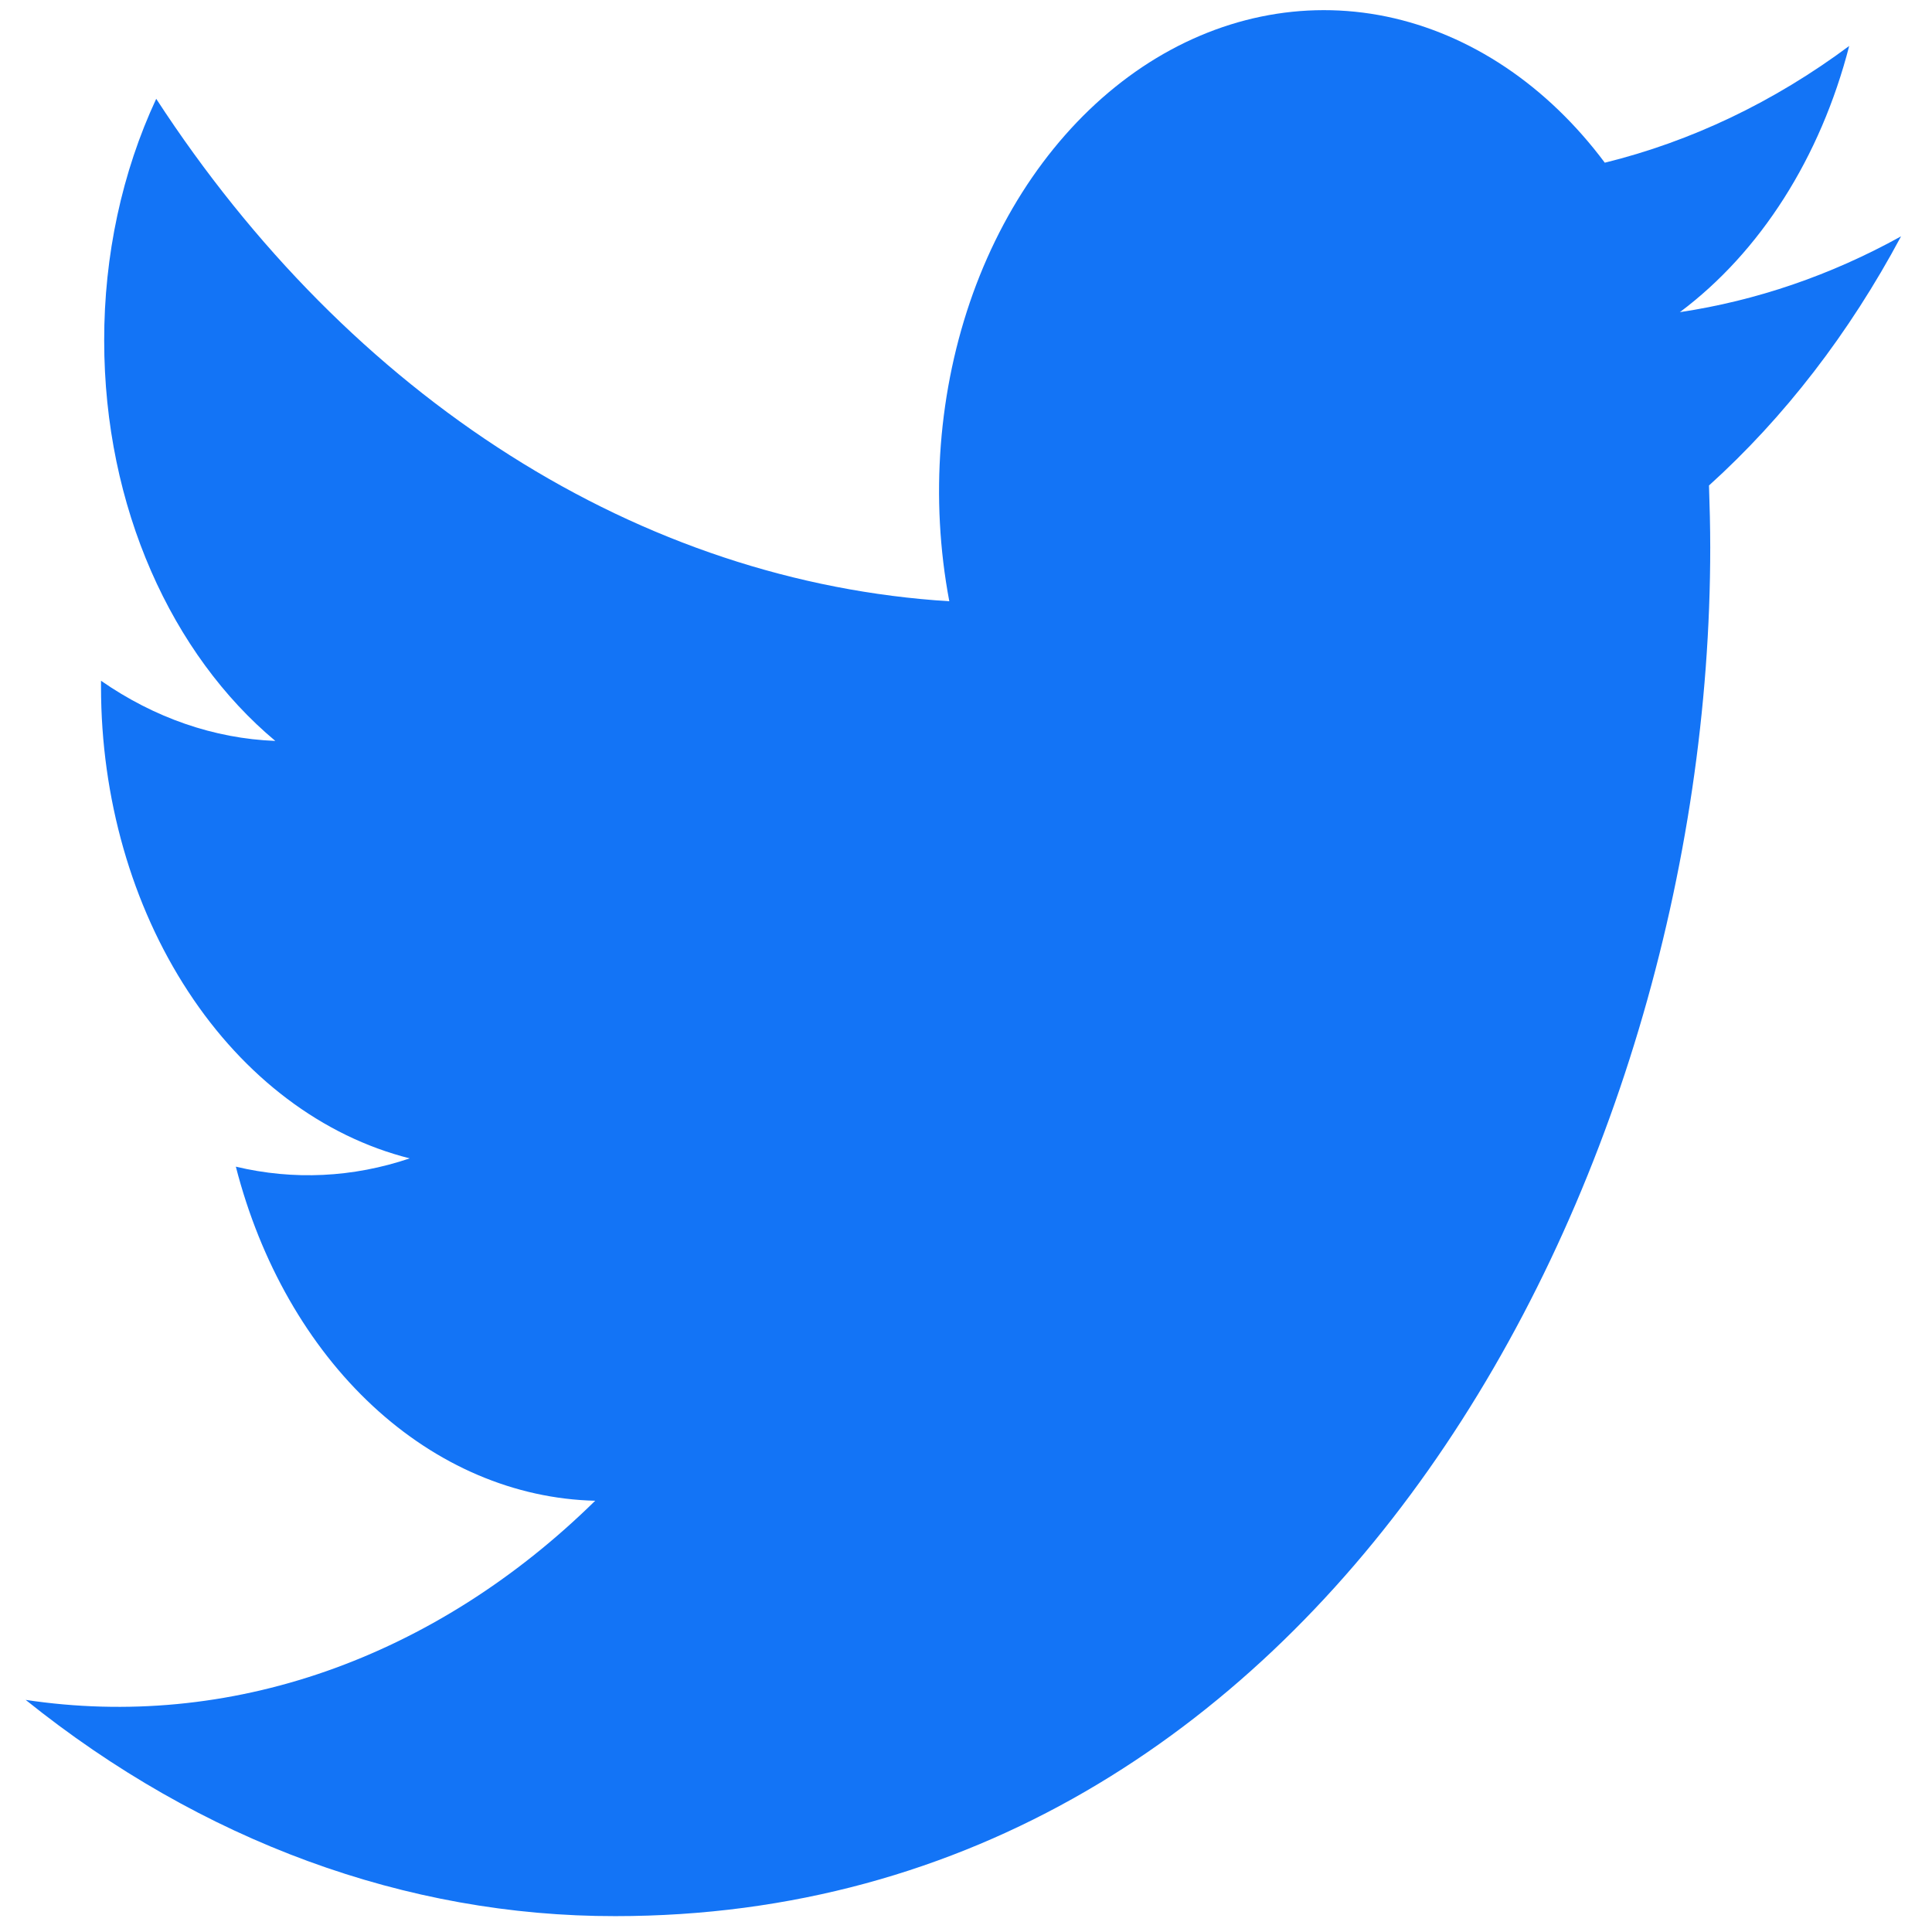 <svg width="14" height="14" viewBox="0 0 14 14" fill="none" xmlns="http://www.w3.org/2000/svg">
<path d="M13.775 1.713C13.266 1.995 12.726 2.179 12.173 2.262C12.756 1.826 13.192 1.141 13.4 0.333C12.853 0.74 12.254 1.025 11.629 1.179C11.21 0.618 10.654 0.246 10.047 0.12C9.441 -0.005 8.819 0.124 8.277 0.486C7.735 0.849 7.304 1.425 7.051 2.125C6.799 2.825 6.738 3.61 6.879 4.357C5.77 4.288 4.686 3.928 3.696 3.3C2.706 2.673 1.832 1.792 1.132 0.716C0.884 1.248 0.754 1.853 0.755 2.468C0.755 3.677 1.247 4.744 1.995 5.369C1.552 5.352 1.119 5.202 0.732 4.933V4.977C0.732 5.781 0.955 6.561 1.363 7.184C1.77 7.807 2.338 8.235 2.969 8.394C2.558 8.533 2.127 8.554 1.709 8.454C1.887 9.147 2.233 9.753 2.7 10.187C3.167 10.621 3.731 10.861 4.313 10.875C3.735 11.443 3.073 11.862 2.365 12.11C1.656 12.358 0.916 12.428 0.186 12.318C1.46 13.343 2.944 13.887 4.459 13.885C9.588 13.885 12.393 8.574 12.393 3.968C12.393 3.818 12.389 3.667 12.384 3.518C12.93 3.025 13.401 2.414 13.775 1.714L13.775 1.713Z" fill="#1374F6"/>
</svg>
